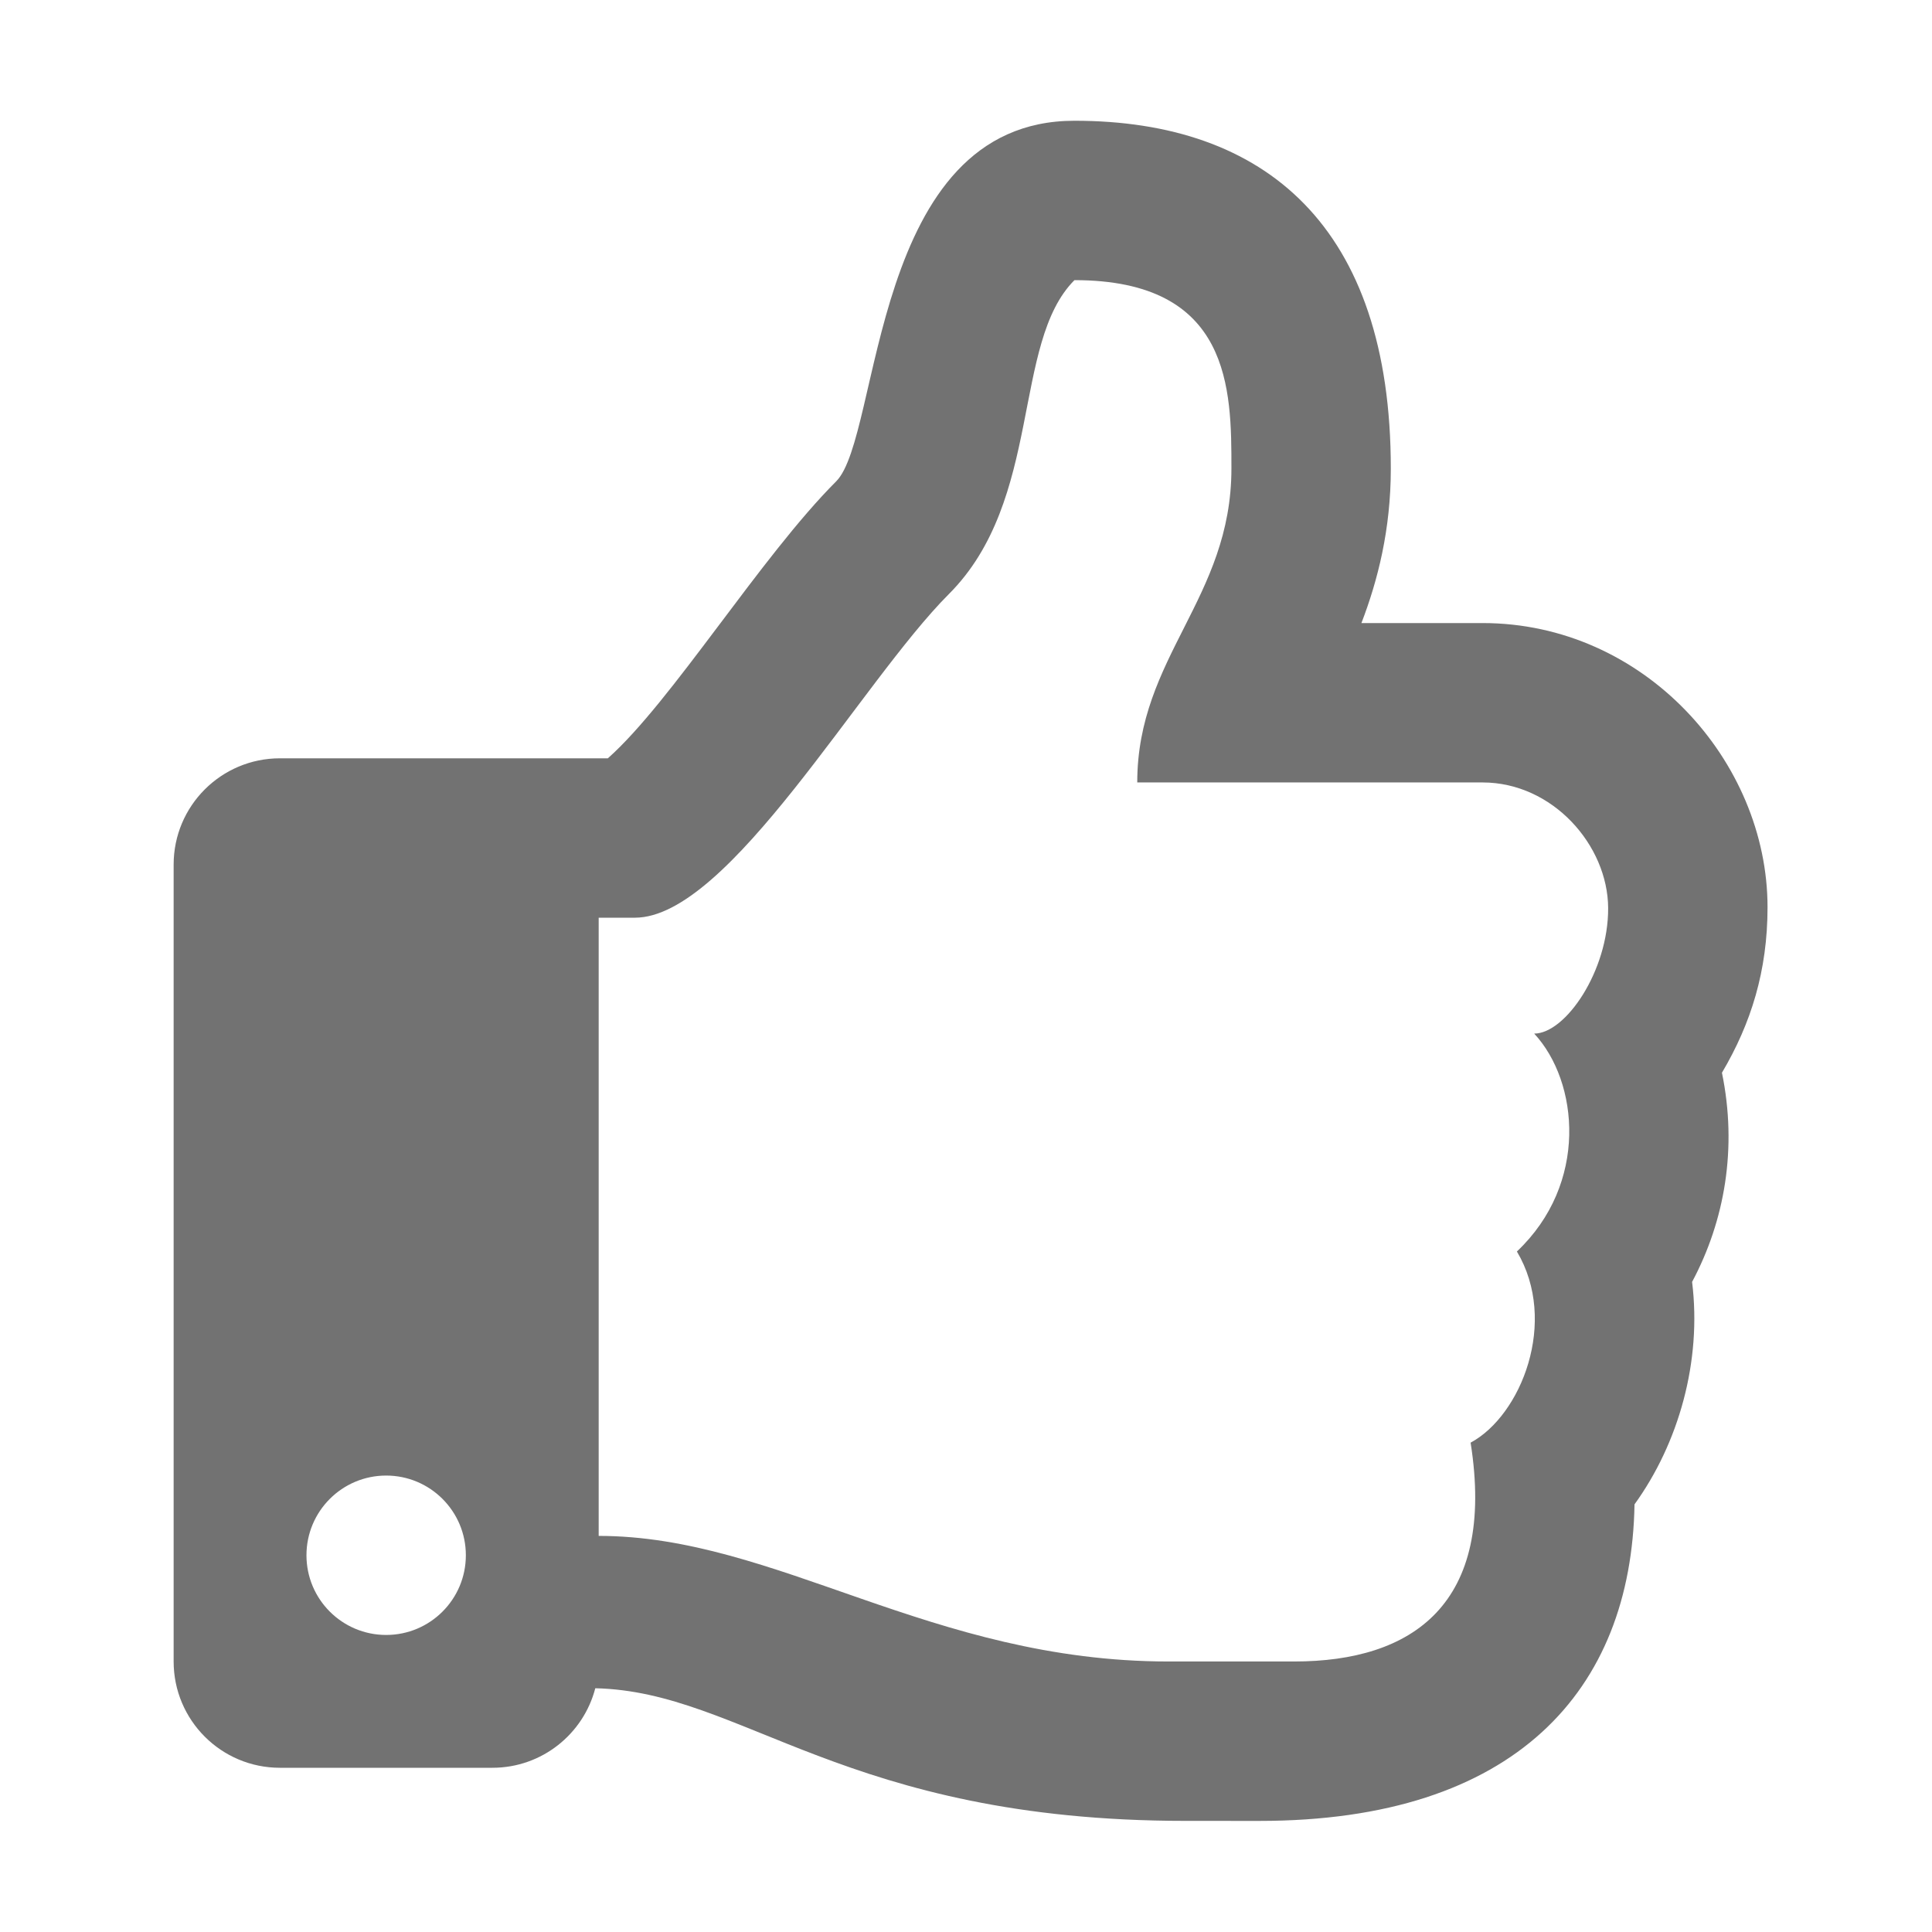 ﻿<?xml version='1.0' encoding='UTF-8'?>
<svg viewBox="-2.876 -2 32 31.997" xmlns="http://www.w3.org/2000/svg">
  <g transform="matrix(0.055, 0, 0, 0.055, 0, 0)">
    <path d="M466.27, 286.69C475.04, 271.84 480, 256 480, 236.85C480, 192.835 442.782, 151.27 394.18, 151.27L357.7, 151.27C362.62, 138.46 366.55, 123.14 366.55, 104.73C366.55, 31.936 328.86, 0 271.28, 0C209.673, 0 213.187, 94.933 199.52, 108.6C176.773, 131.347 149.905, 175.047 130.76, 192L32, 192C14.327, 192 0, 206.327 0, 224L0, 464C0, 481.673 14.327, 496 32, 496L96, 496C110.893, 496 123.408, 485.826 126.978, 472.05C171.487, 473.051 202.038, 511.99 304.78, 511.99C312, 511.99 320, 512 327, 512C404.117, 512 438.986, 472.577 439.94, 416.67C453.259, 398.245 460.239, 373.548 457.28, 349.68C467.134, 331.228 470.944, 309.337 466.27, 286.69zM404.52, 340.52C417.08, 361.65 405.78, 389.93 390.58, 398.09C398.28, 446.87 372.972, 463.99 337.46, 463.99L299.64, 463.99C228.001, 463.99 181.611, 426.17 128, 426.17L128, 240L138.92, 240C167.28, 240 206.9, 169.11 233.46, 142.54C261.82, 114.18 252.37, 66.91 271.28, 48C318.55, 48 318.55, 80.98 318.55, 104.73C318.55, 143.9 290.19, 161.45 290.19, 199.27L394.18, 199.27C415.29, 199.27 431.91, 218.18 432, 237.09C432.09, 255.99 419.18, 274.9 409.73, 274.9C423.219, 289.455 426.101, 320.136 404.52, 340.52zM88, 432C88, 445.255 77.255, 456 64, 456C50.745, 456 40, 445.255 40, 432C40, 418.745 50.745, 408 64, 408C77.255, 408 88, 418.745 88, 432z" fill="#727272" fill-opacity="1" class="Black" />
  </g>
</svg>